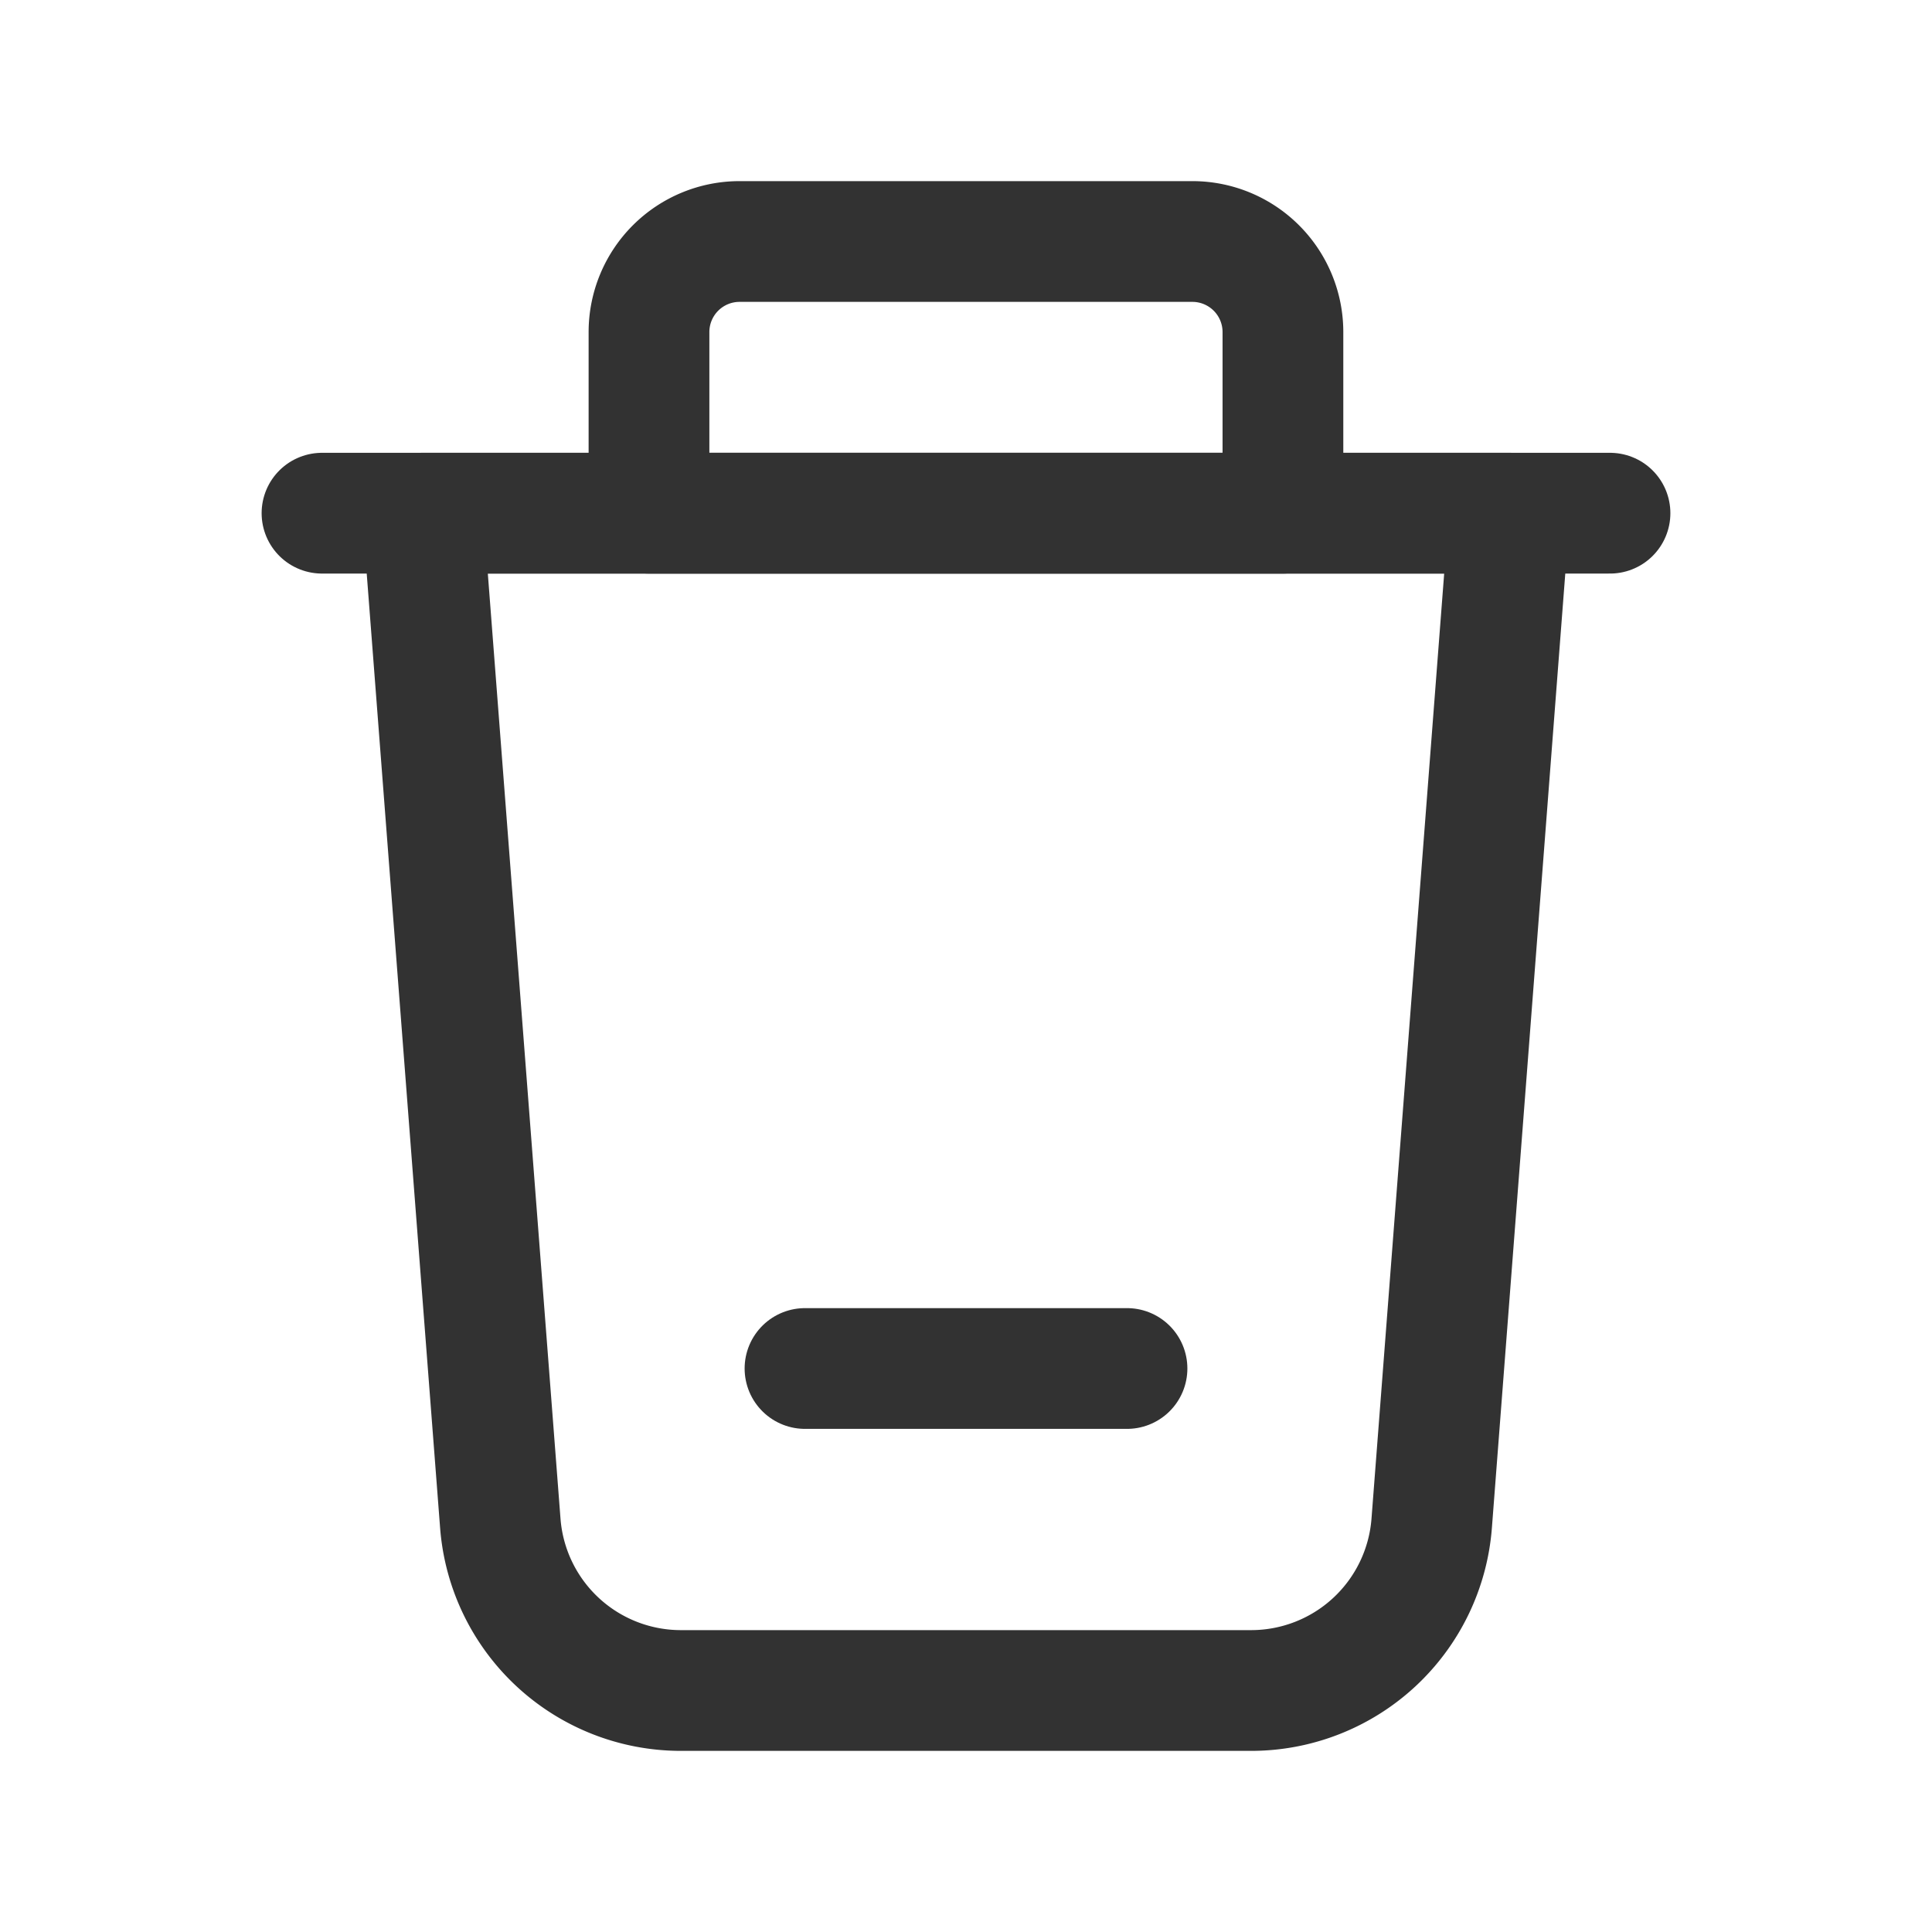 <svg id="Layer_3" data-name="Layer 3" xmlns="http://www.w3.org/2000/svg" viewBox="0 0 24 24"><path d="M15.541,21H8.459A2.25,2.25,0,0,1,6.215,18.923L5.25,6.375h13.5l-.965,12.548A2.25,2.25,0,0,1,15.541,21Z" fill="none" stroke="#323232" stroke-linecap="round" stroke-linejoin="round" stroke-width="1.5"/><line x1="20" y1="6.375" x2="4" y2="6.375" fill="none" stroke="#323232" stroke-linecap="round" stroke-linejoin="round" stroke-width="1.5"/><path d="M9.187,3h5.625a1.125,1.125,0,0,1,1.125,1.125v2.25a0,0,0,0,1,0,0h-7.875a0,0,0,0,1,0,0V4.125A1.125,1.125,0,0,1,9.187,3Z" fill="none" stroke="#323232" stroke-linecap="round" stroke-linejoin="round" stroke-width="1.5"/><line x1="10" y1="17" x2="14" y2="17" fill="none" stroke="#323232" stroke-linecap="round" stroke-linejoin="round" stroke-width="1.5"/><rect width="24" height="24" fill="none"/></svg>